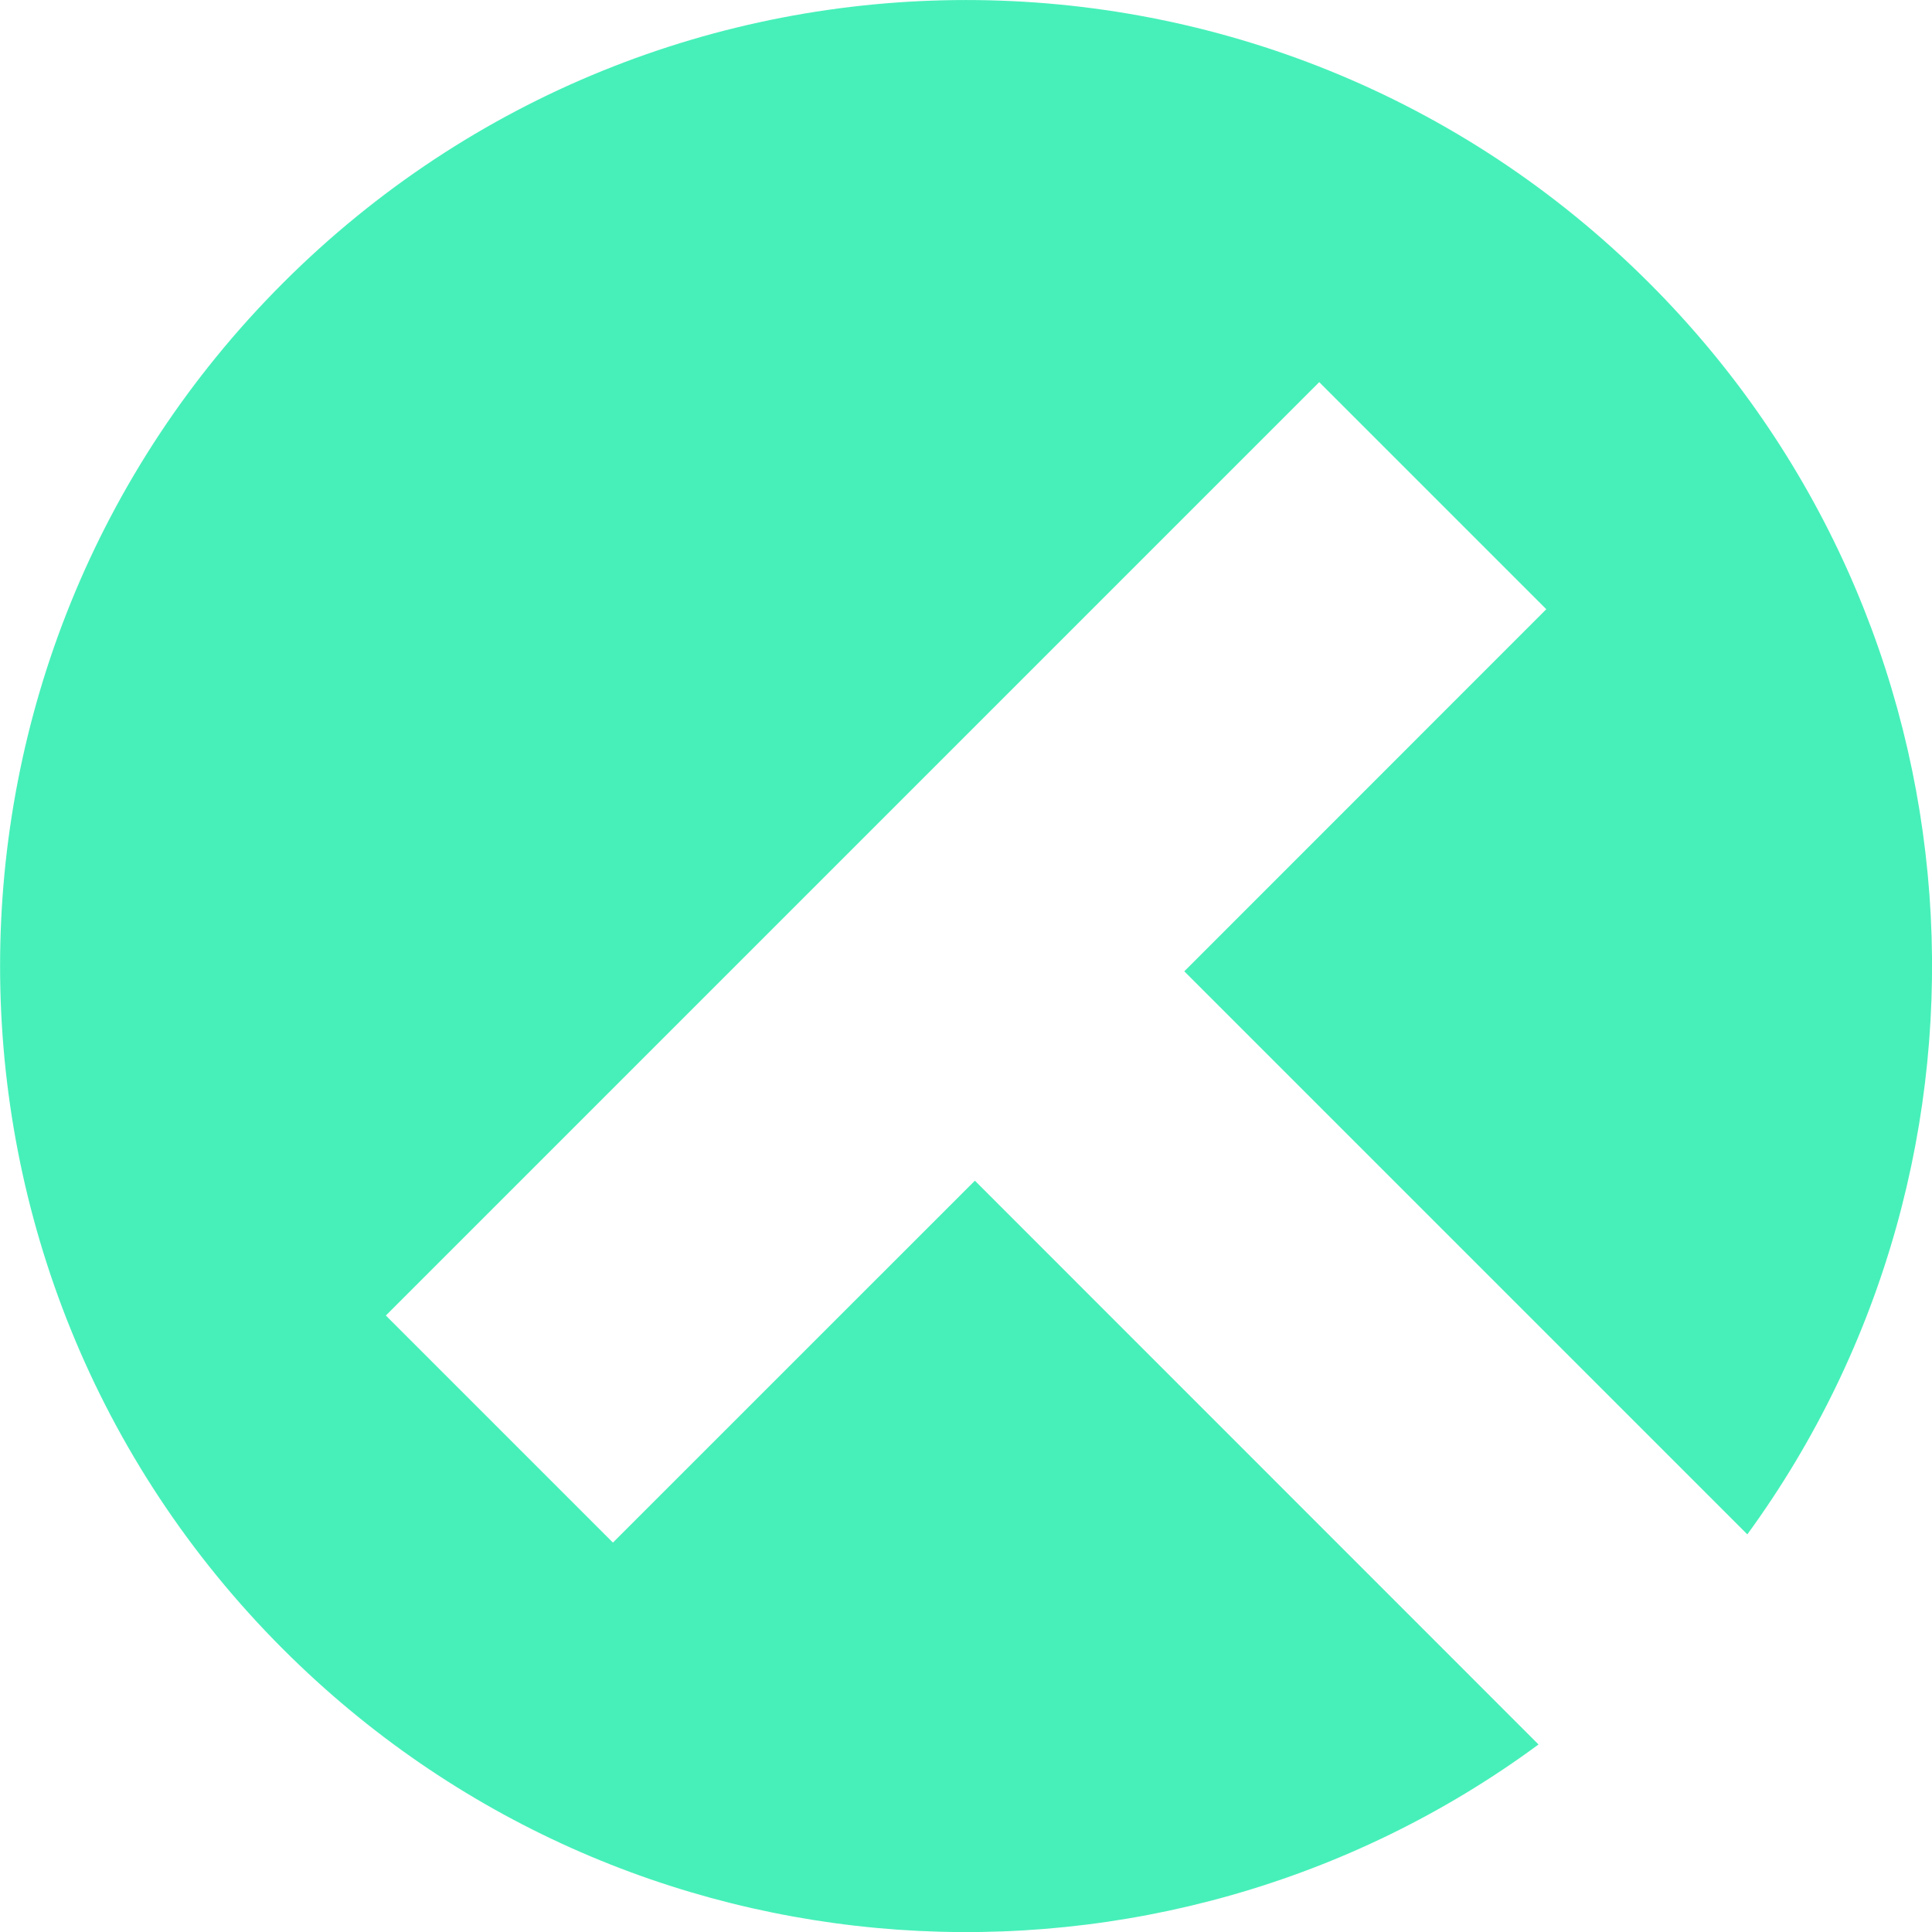 <svg id="Calque_1" data-name="Calque 1" xmlns="http://www.w3.org/2000/svg" viewBox="0 0 385 385"><defs><style>.cls-1{fill:#47f0b9;}</style></defs><title>logo_thomasclaude</title><path class="cls-1" d="M122.14,307.4,76.89,262.15l186-186,45.25,45.25L236,193.56l112.2,112.2c54.91-75.29,48.39-181.42-19.56-249.37-75.18-75.18-197.06-75.18-272.24,0s-75.18,197.06,0,272.24c68.21,68.21,174.86,74.53,250.19,19L194.27,235.28Z"/></svg>